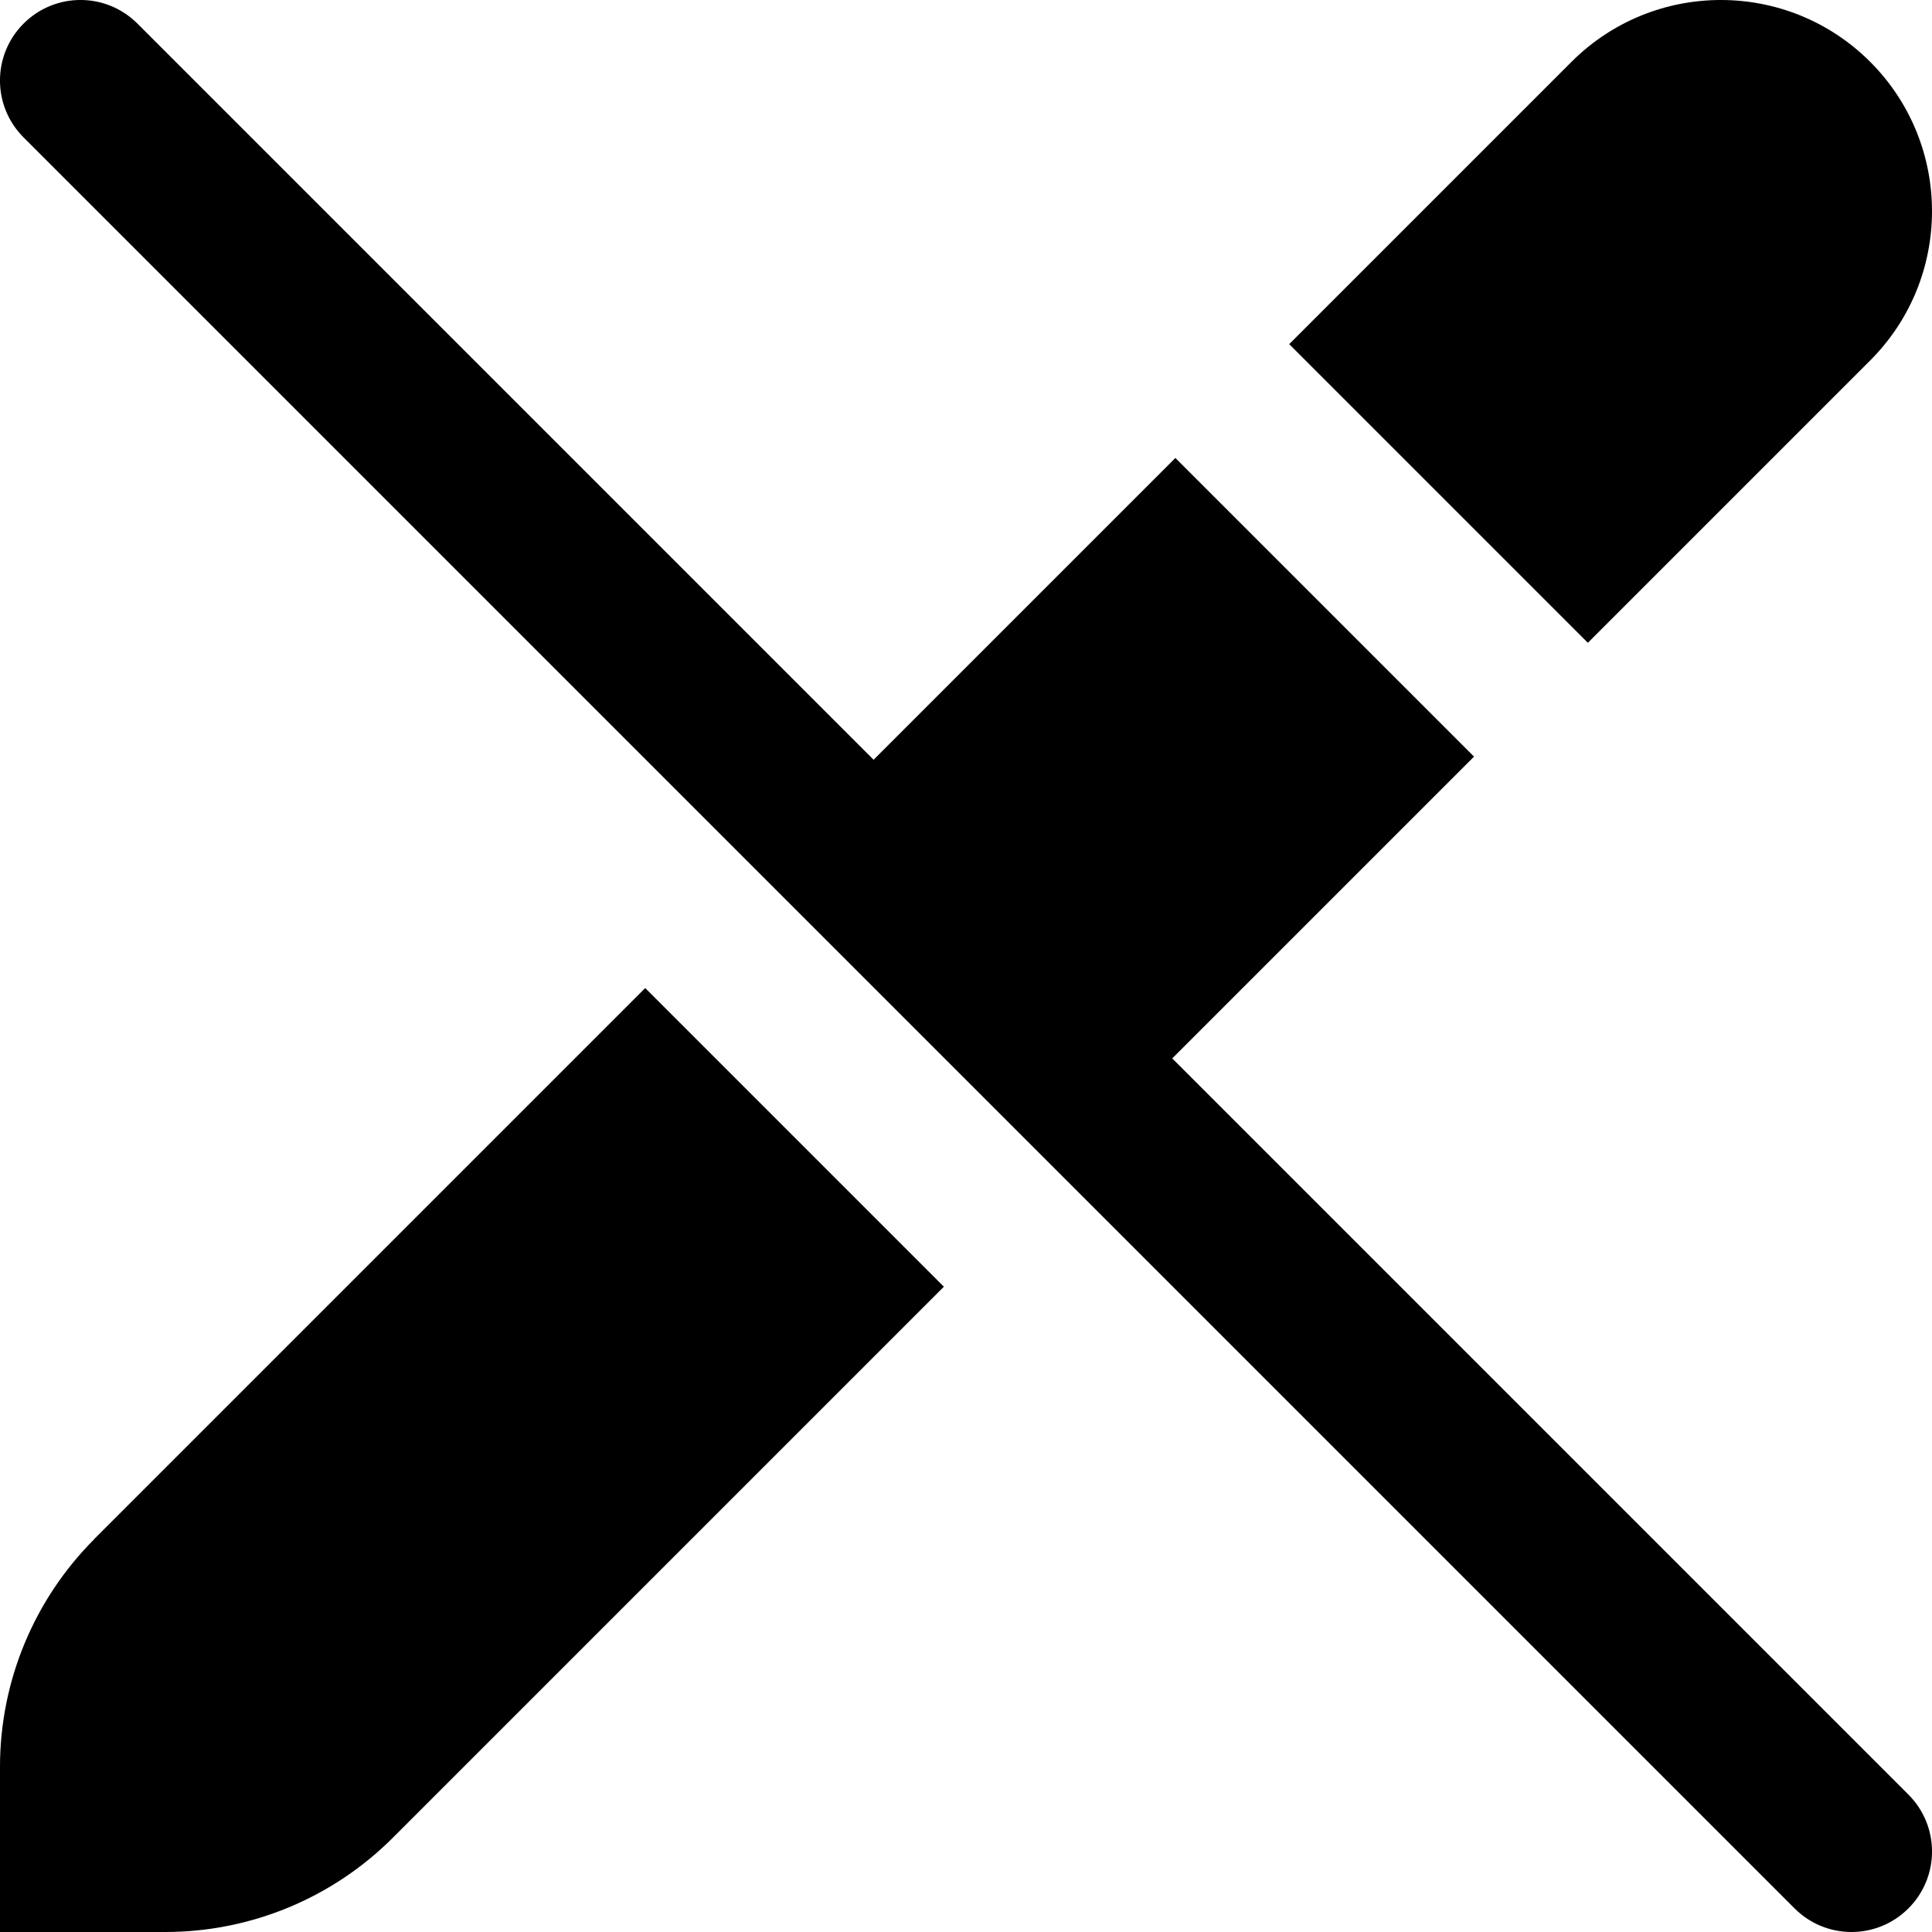 <?xml version="1.0" encoding="UTF-8"?>
<svg xmlns="http://www.w3.org/2000/svg" id="Layer_1" data-name="Layer 1" viewBox="0 0 24 24">
  <path d="m23.707,22.293c.391.391.391,1.023,0,1.414-.195.195-.451.293-.707.293s-.512-.098-.707-.293L.293,1.707C-.098,1.316-.098.684.293.293S1.316-.098,1.707.293l9.145,9.145,3.749-3.749,3.71,3.71-3.749,3.749,9.145,9.145Zm-.475-17.815c1.024-1.024,1.024-2.685,0-3.71-1.024-1.024-2.685-1.024-3.71,0l-3.507,3.507,3.71,3.71,3.507-3.507ZM1.172,19.119c-.75.75-1.172,1.768-1.172,2.828v2.053h2.053c1.061,0,2.078-.421,2.828-1.172l6.844-6.844-3.71-3.71-6.844,6.844Z"/>
</svg>
